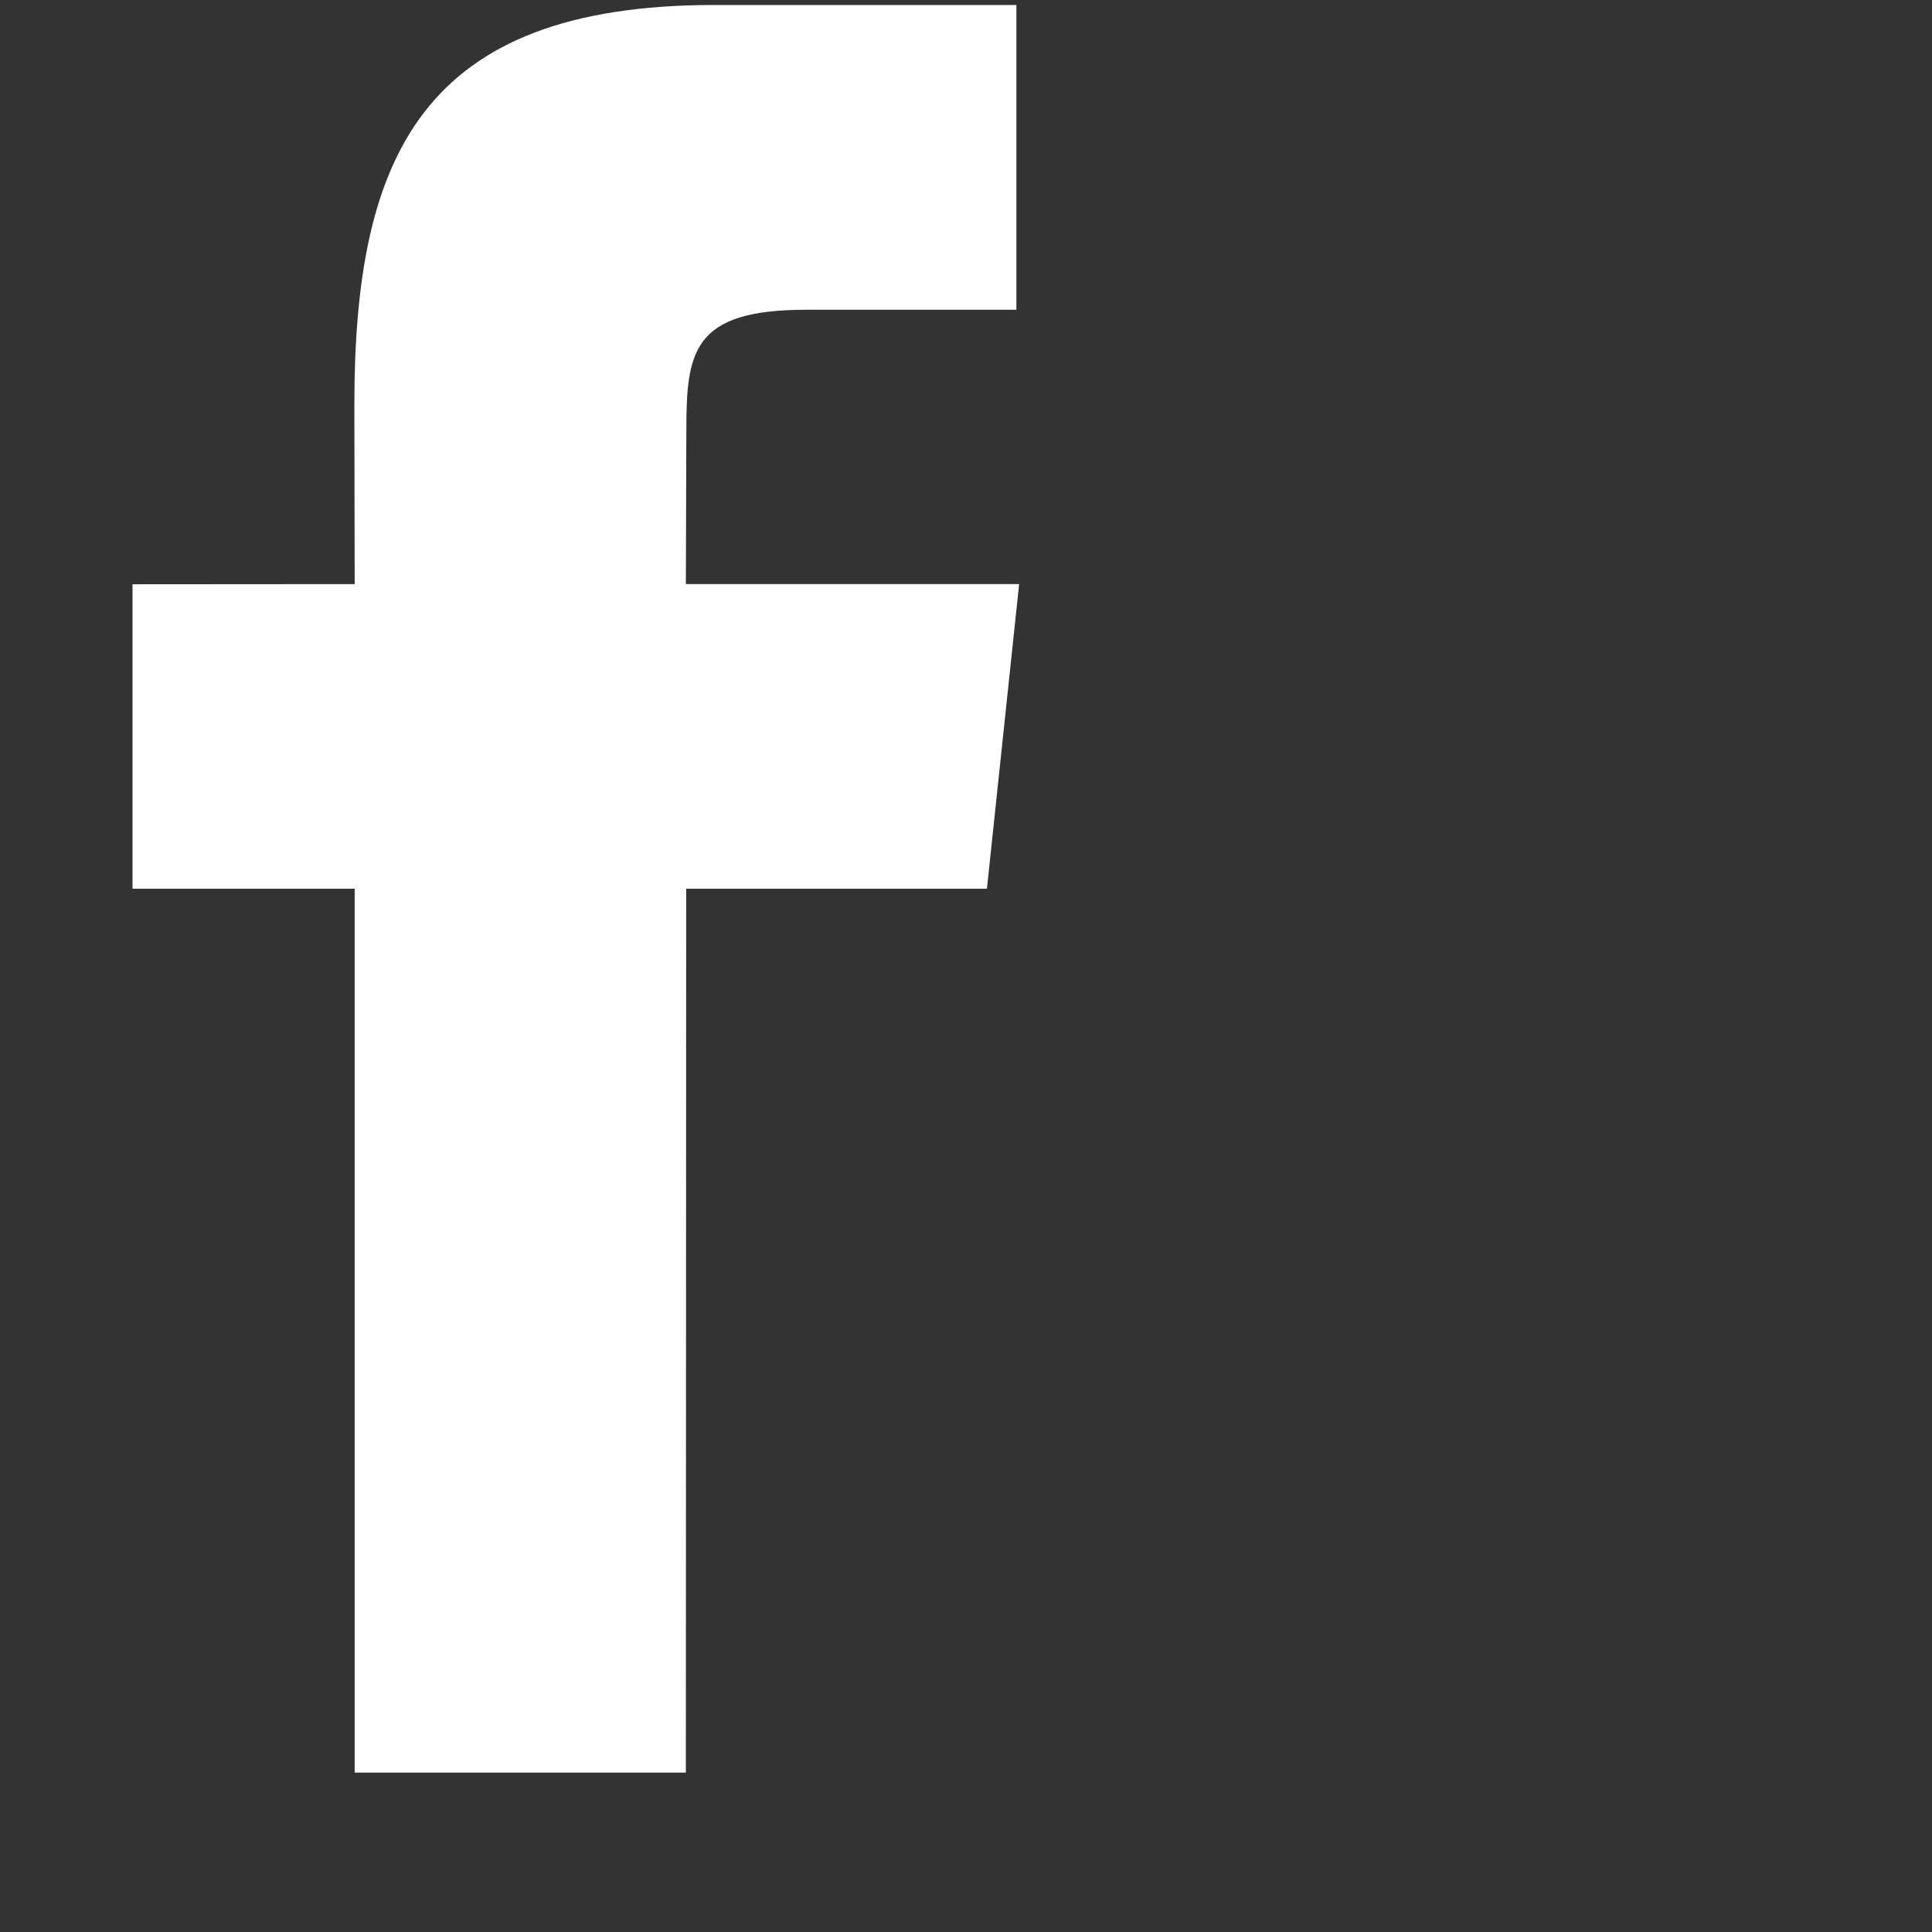<svg width="12" height="12" viewBox="0 0 12 12" fill="none" xmlns="http://www.w3.org/2000/svg">
<rect x="0" y="0" width="12" height="12" fill="#333333" stroke="none"/>
<g clip-path="url(#clip0_5_4170)">
<path d="M2.203 11.01V5.52H0.823V3.629L2.203 3.628L2.201 2.514C2.201 0.971 2.62 0.031 4.437 0.031H6.313V1.924H5.005C4.297 1.924 4.263 2.188 4.263 2.681L4.26 3.628H6.33L6.13 5.52L4.262 5.52L4.26 11.01H2.203Z" fill="white"/>
</g>
<defs>
<clipPath id="clip0_5_4170">
<rect width="11" height="11" fill="white" transform="matrix(1 0 0 -1 0.812 11.031)"/>
</clipPath>
</defs>
</svg>
